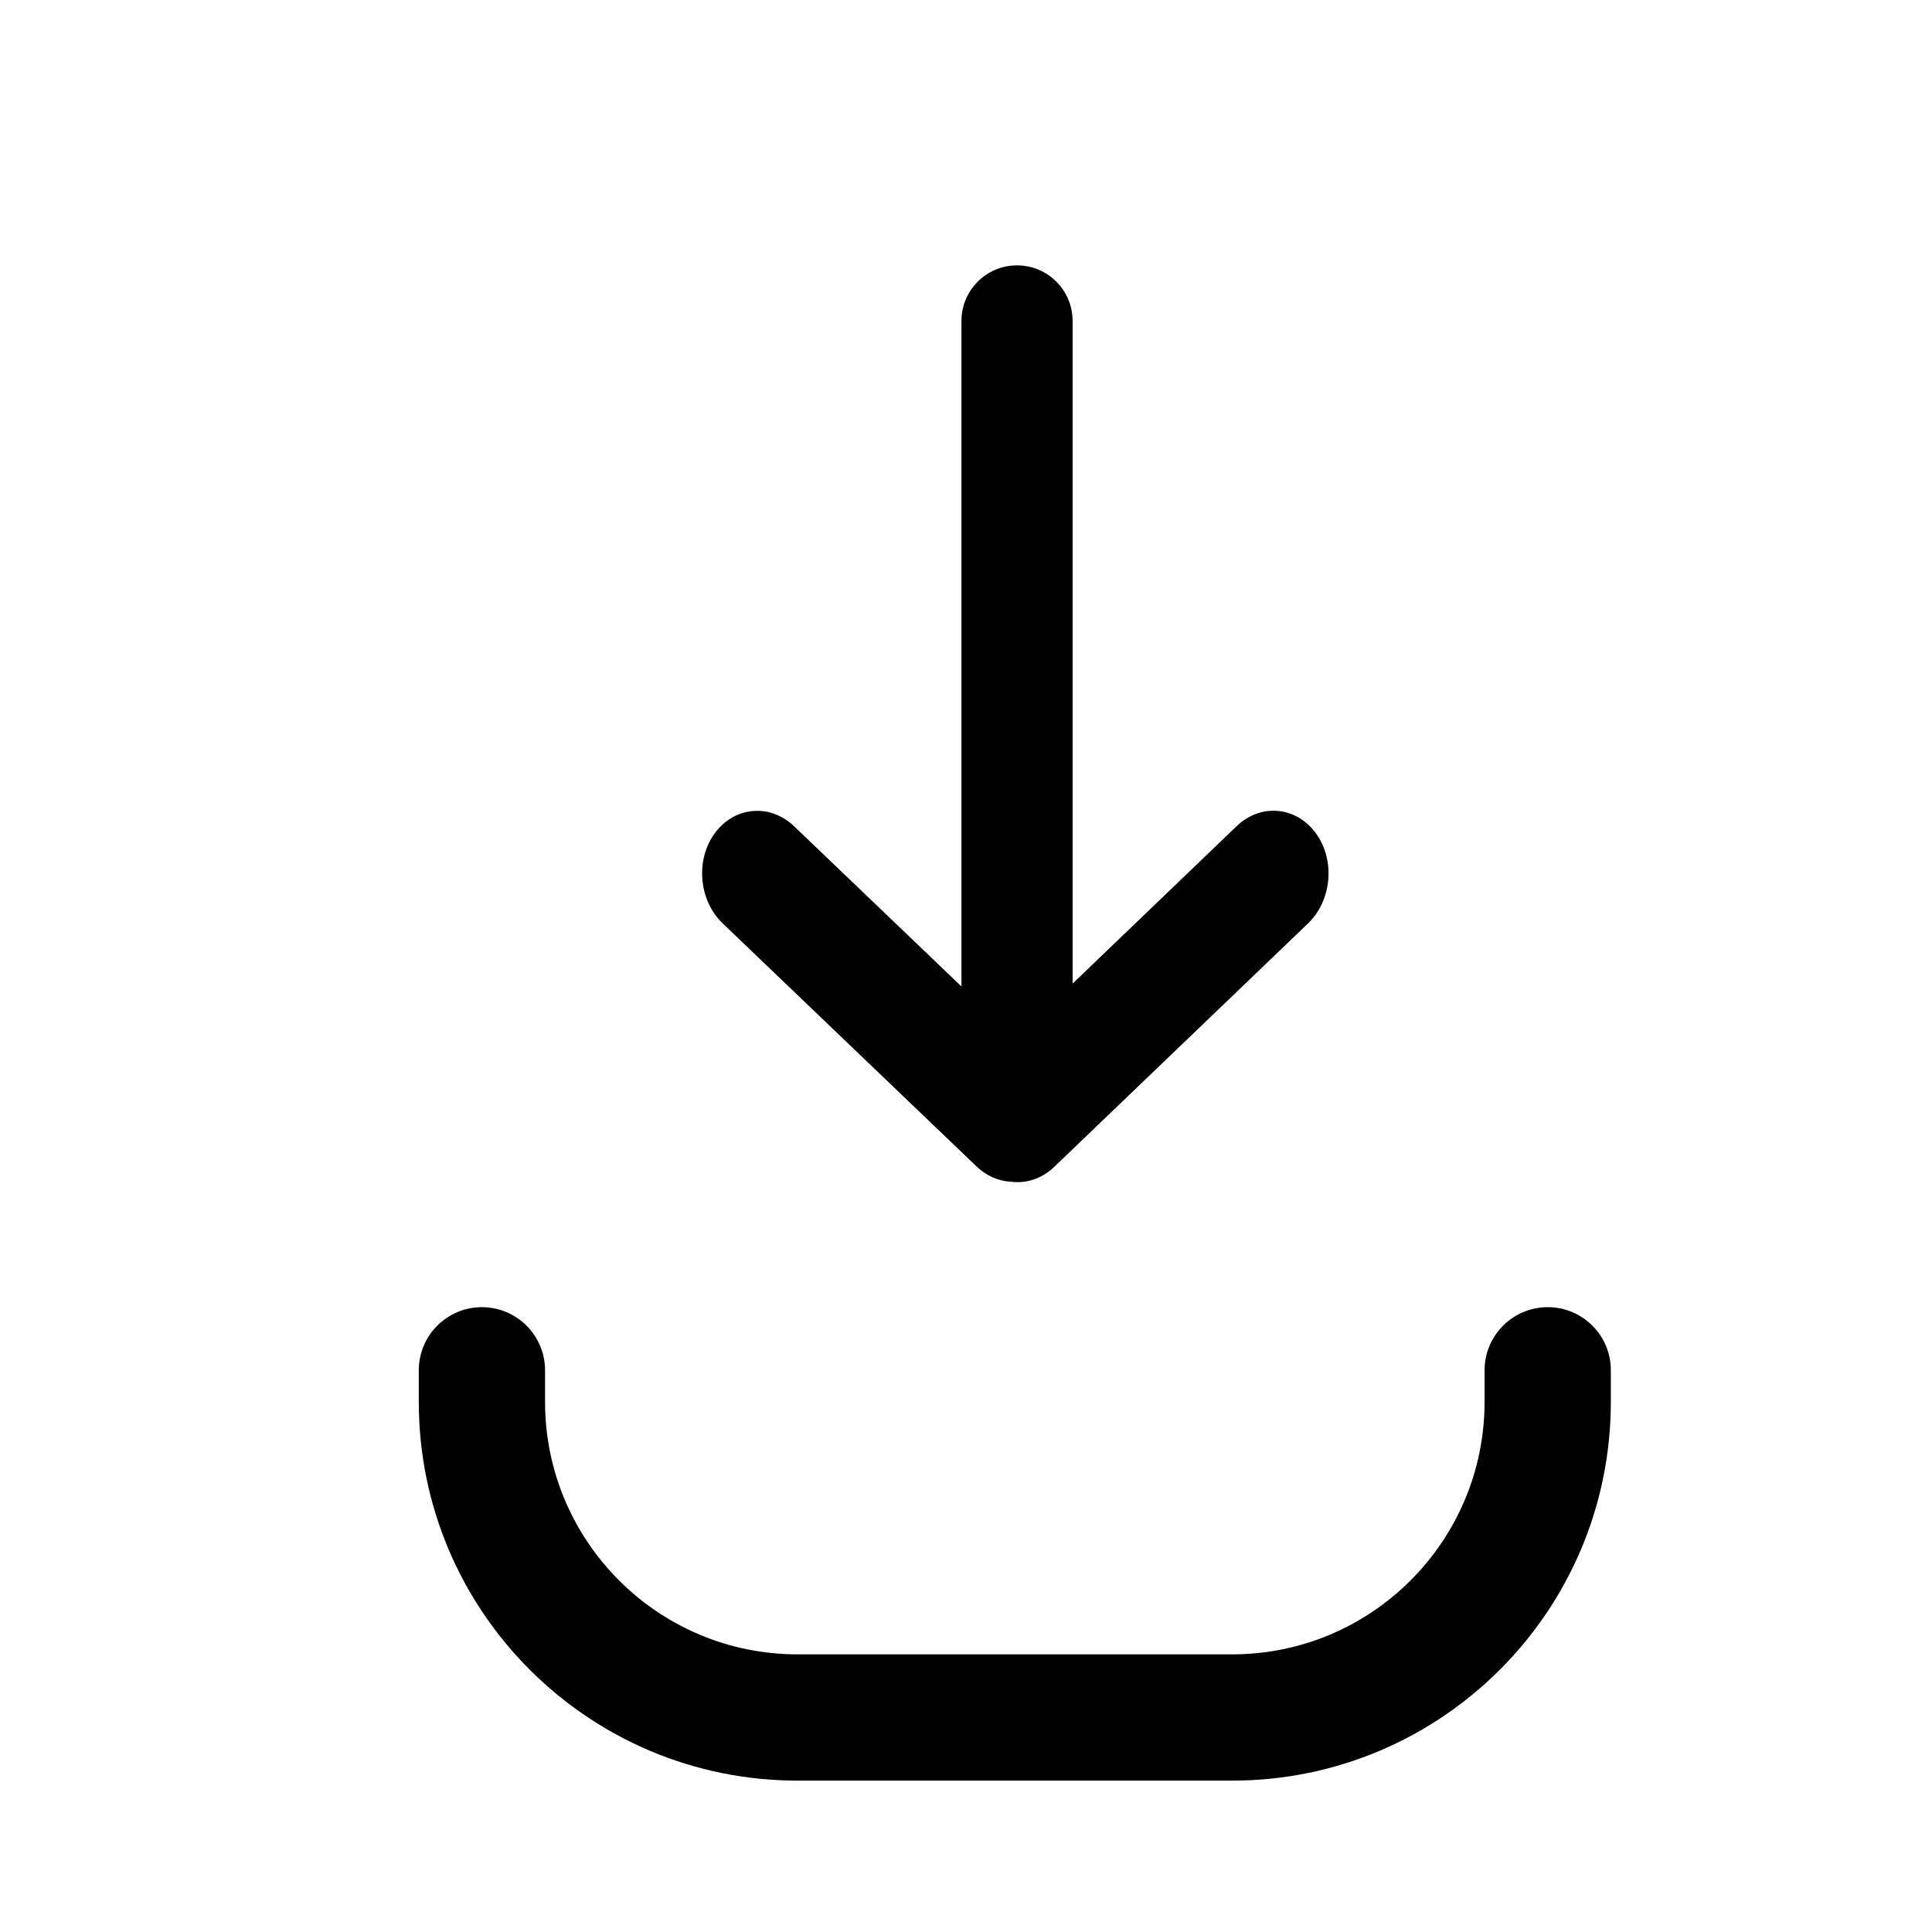 <svg xmlns="http://www.w3.org/2000/svg" width="17" height="17" viewBox="0 0 17 17" fill="none"><rect width="17" height="17" fill="none"/>
<path fill-rule="evenodd" clip-rule="evenodd" d="M11.509 8.126C11.72 7.923 11.751 7.567 11.578 7.331C11.404 7.094 11.092 7.067 10.881 7.27L9.438 8.655L9.438 2.824C9.438 2.554 9.219 2.335 8.949 2.335C8.679 2.335 8.46 2.554 8.46 2.824L8.46 8.68L6.988 7.271C6.776 7.068 6.464 7.095 6.29 7.331C6.117 7.567 6.148 7.923 6.359 8.125L8.592 10.263C8.681 10.348 8.788 10.393 8.895 10.398C9.027 10.416 9.167 10.373 9.278 10.266L11.509 8.126ZM4.24 11.502C3.933 11.502 3.685 11.751 3.685 12.057V12.335C3.685 14.176 5.177 15.668 7.018 15.668H10.841C12.682 15.668 14.174 14.176 14.174 12.335V12.057C14.174 11.751 13.926 11.502 13.619 11.502C13.312 11.502 13.063 11.751 13.063 12.057V12.335C13.063 13.562 12.068 14.557 10.841 14.557H7.018C5.791 14.557 4.796 13.562 4.796 12.335V12.057C4.796 11.751 4.547 11.502 4.24 11.502Z" fill="black"/>
</svg>
